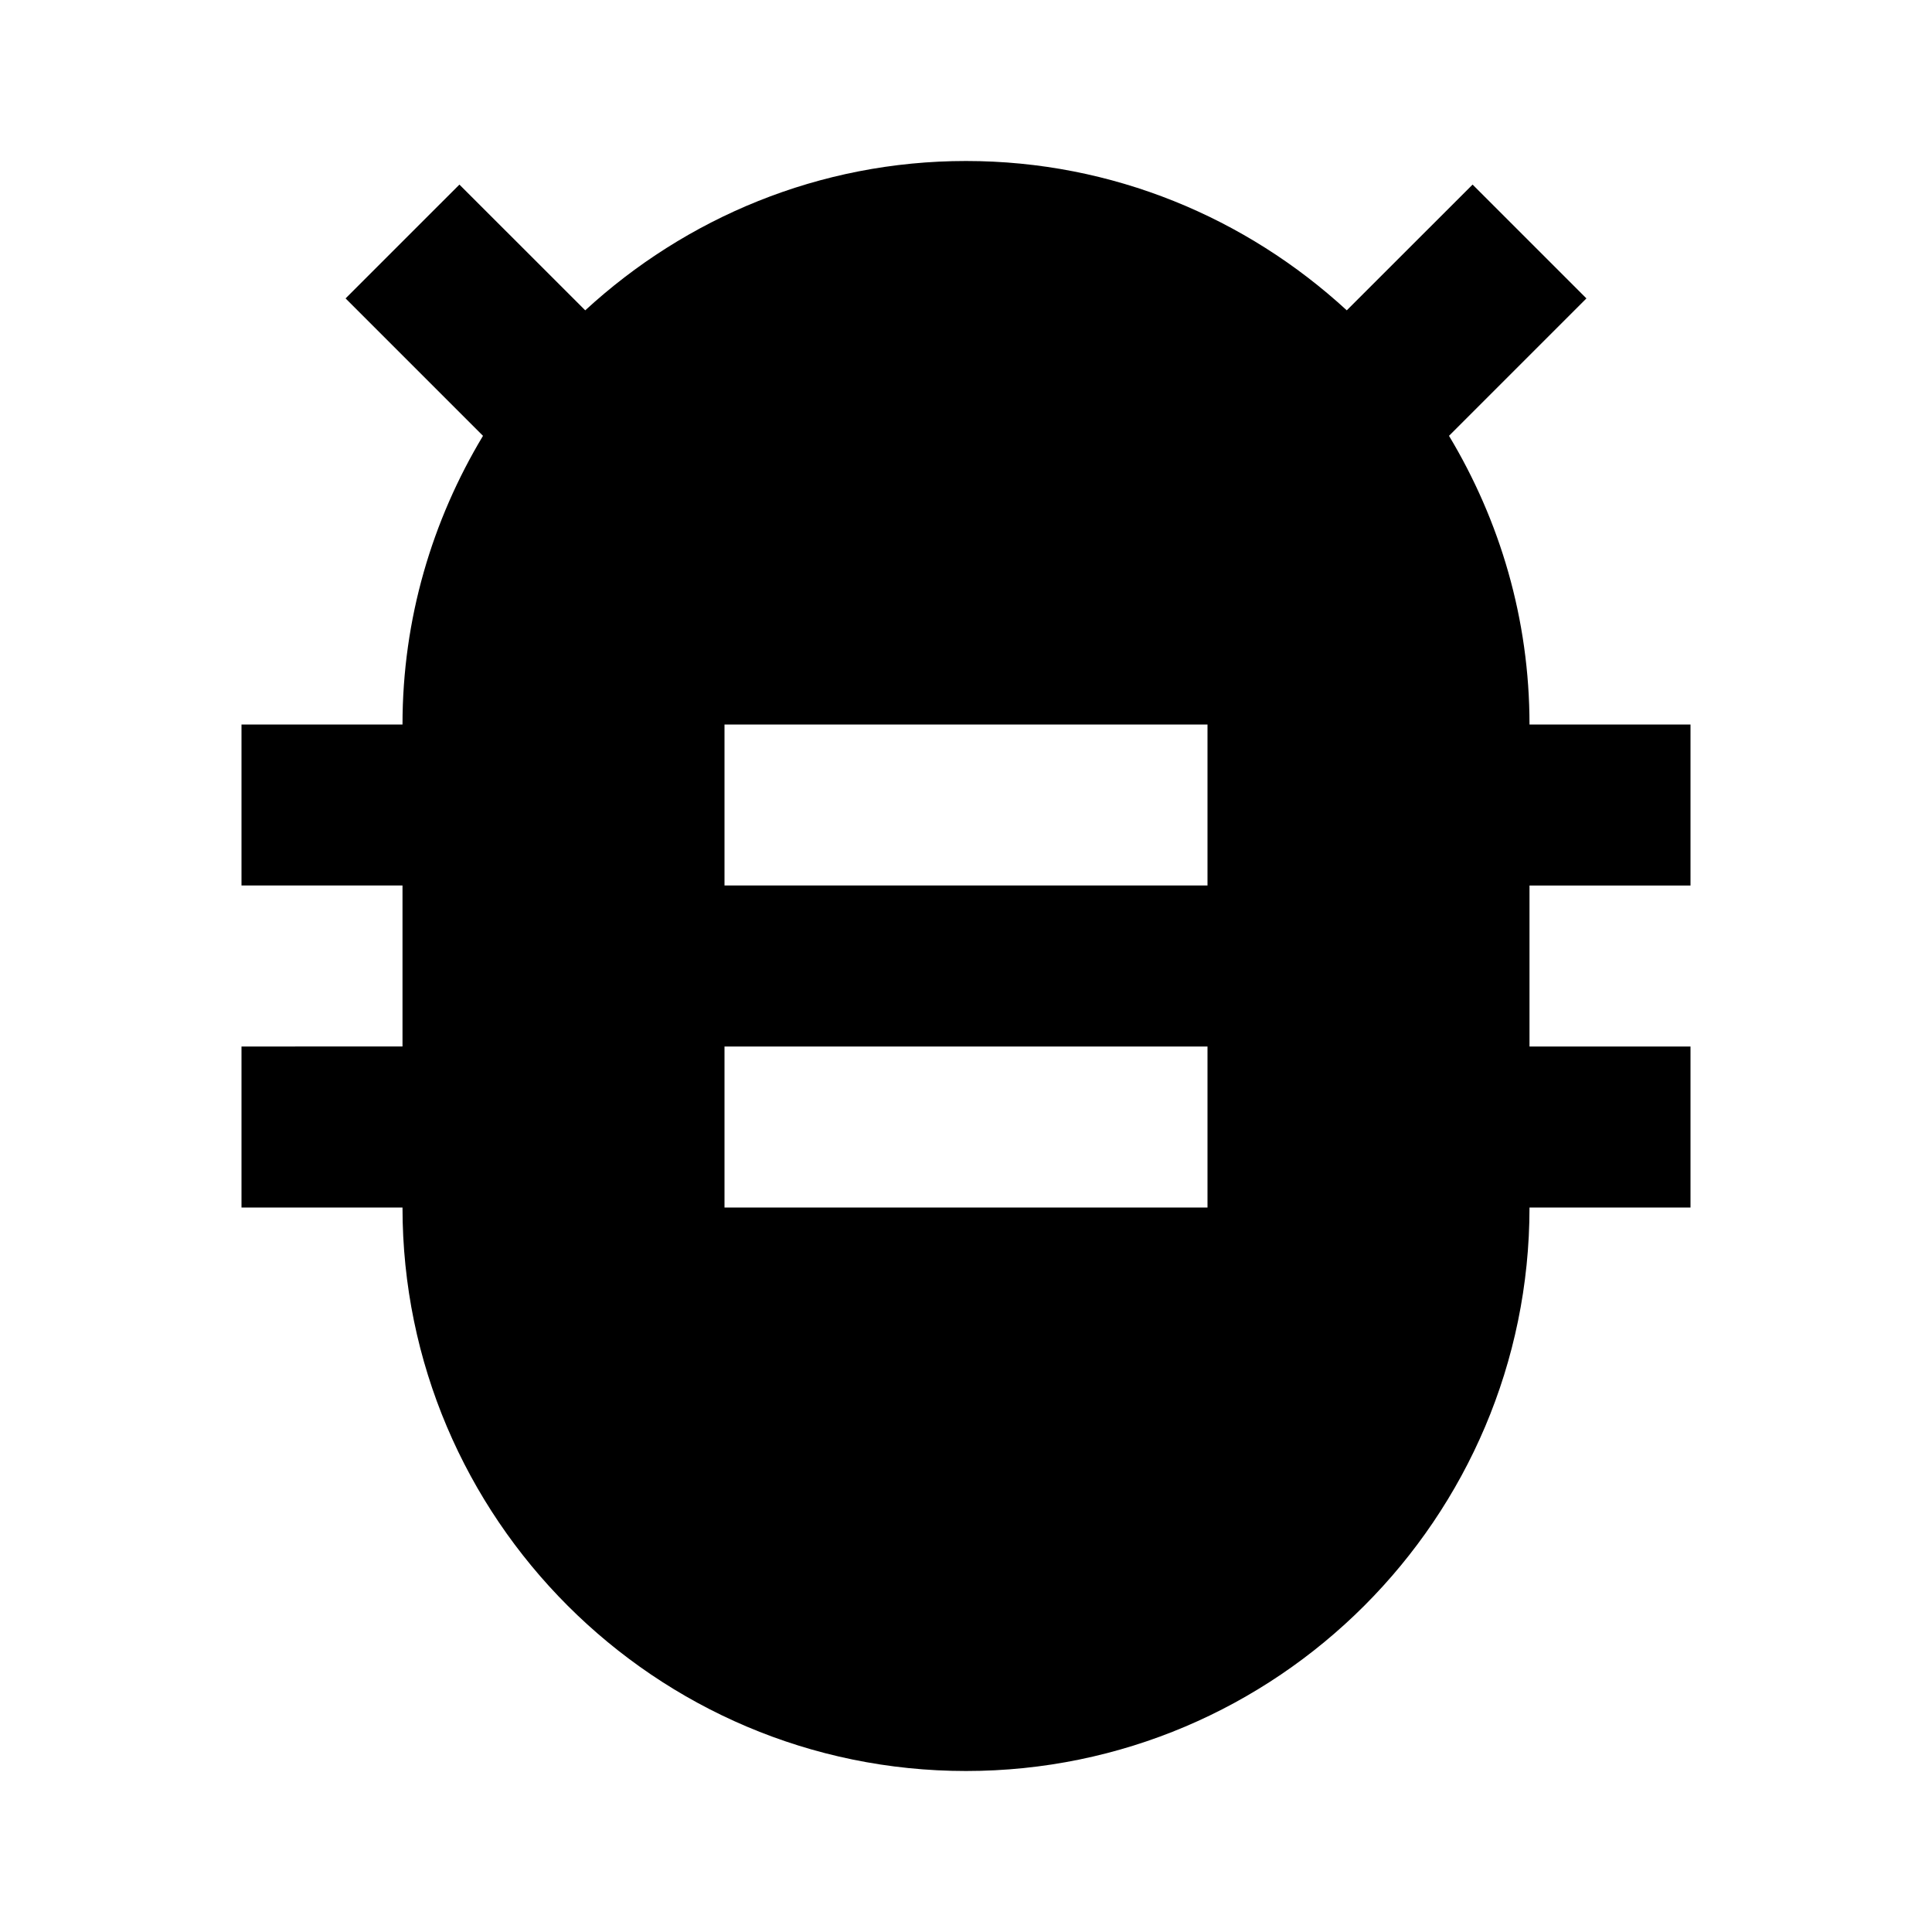 <svg xmlns="http://www.w3.org/2000/svg" fill="currentColor" stroke="none" viewBox="0 0 24 24"><path d="M18,5.414l1.707-1.707l-1.414-1.414L16.73,3.855C15.483,2.708,13.824,2,12,2S8.517,2.708,7.27,3.855L5.707,2.293 L4.293,3.707L6,5.414C5.369,6.464,5,7.688,5,9H3v2h2v2H3v2h2c0,3.86,3.141,7,7,7s7-3.14,7-7h2v-2h-2v-2h2V9h-2 C19,7.688,18.631,6.464,18,5.414z M15,15H9v-2h6V15z M15,11H9V9h6V11z"/></svg>